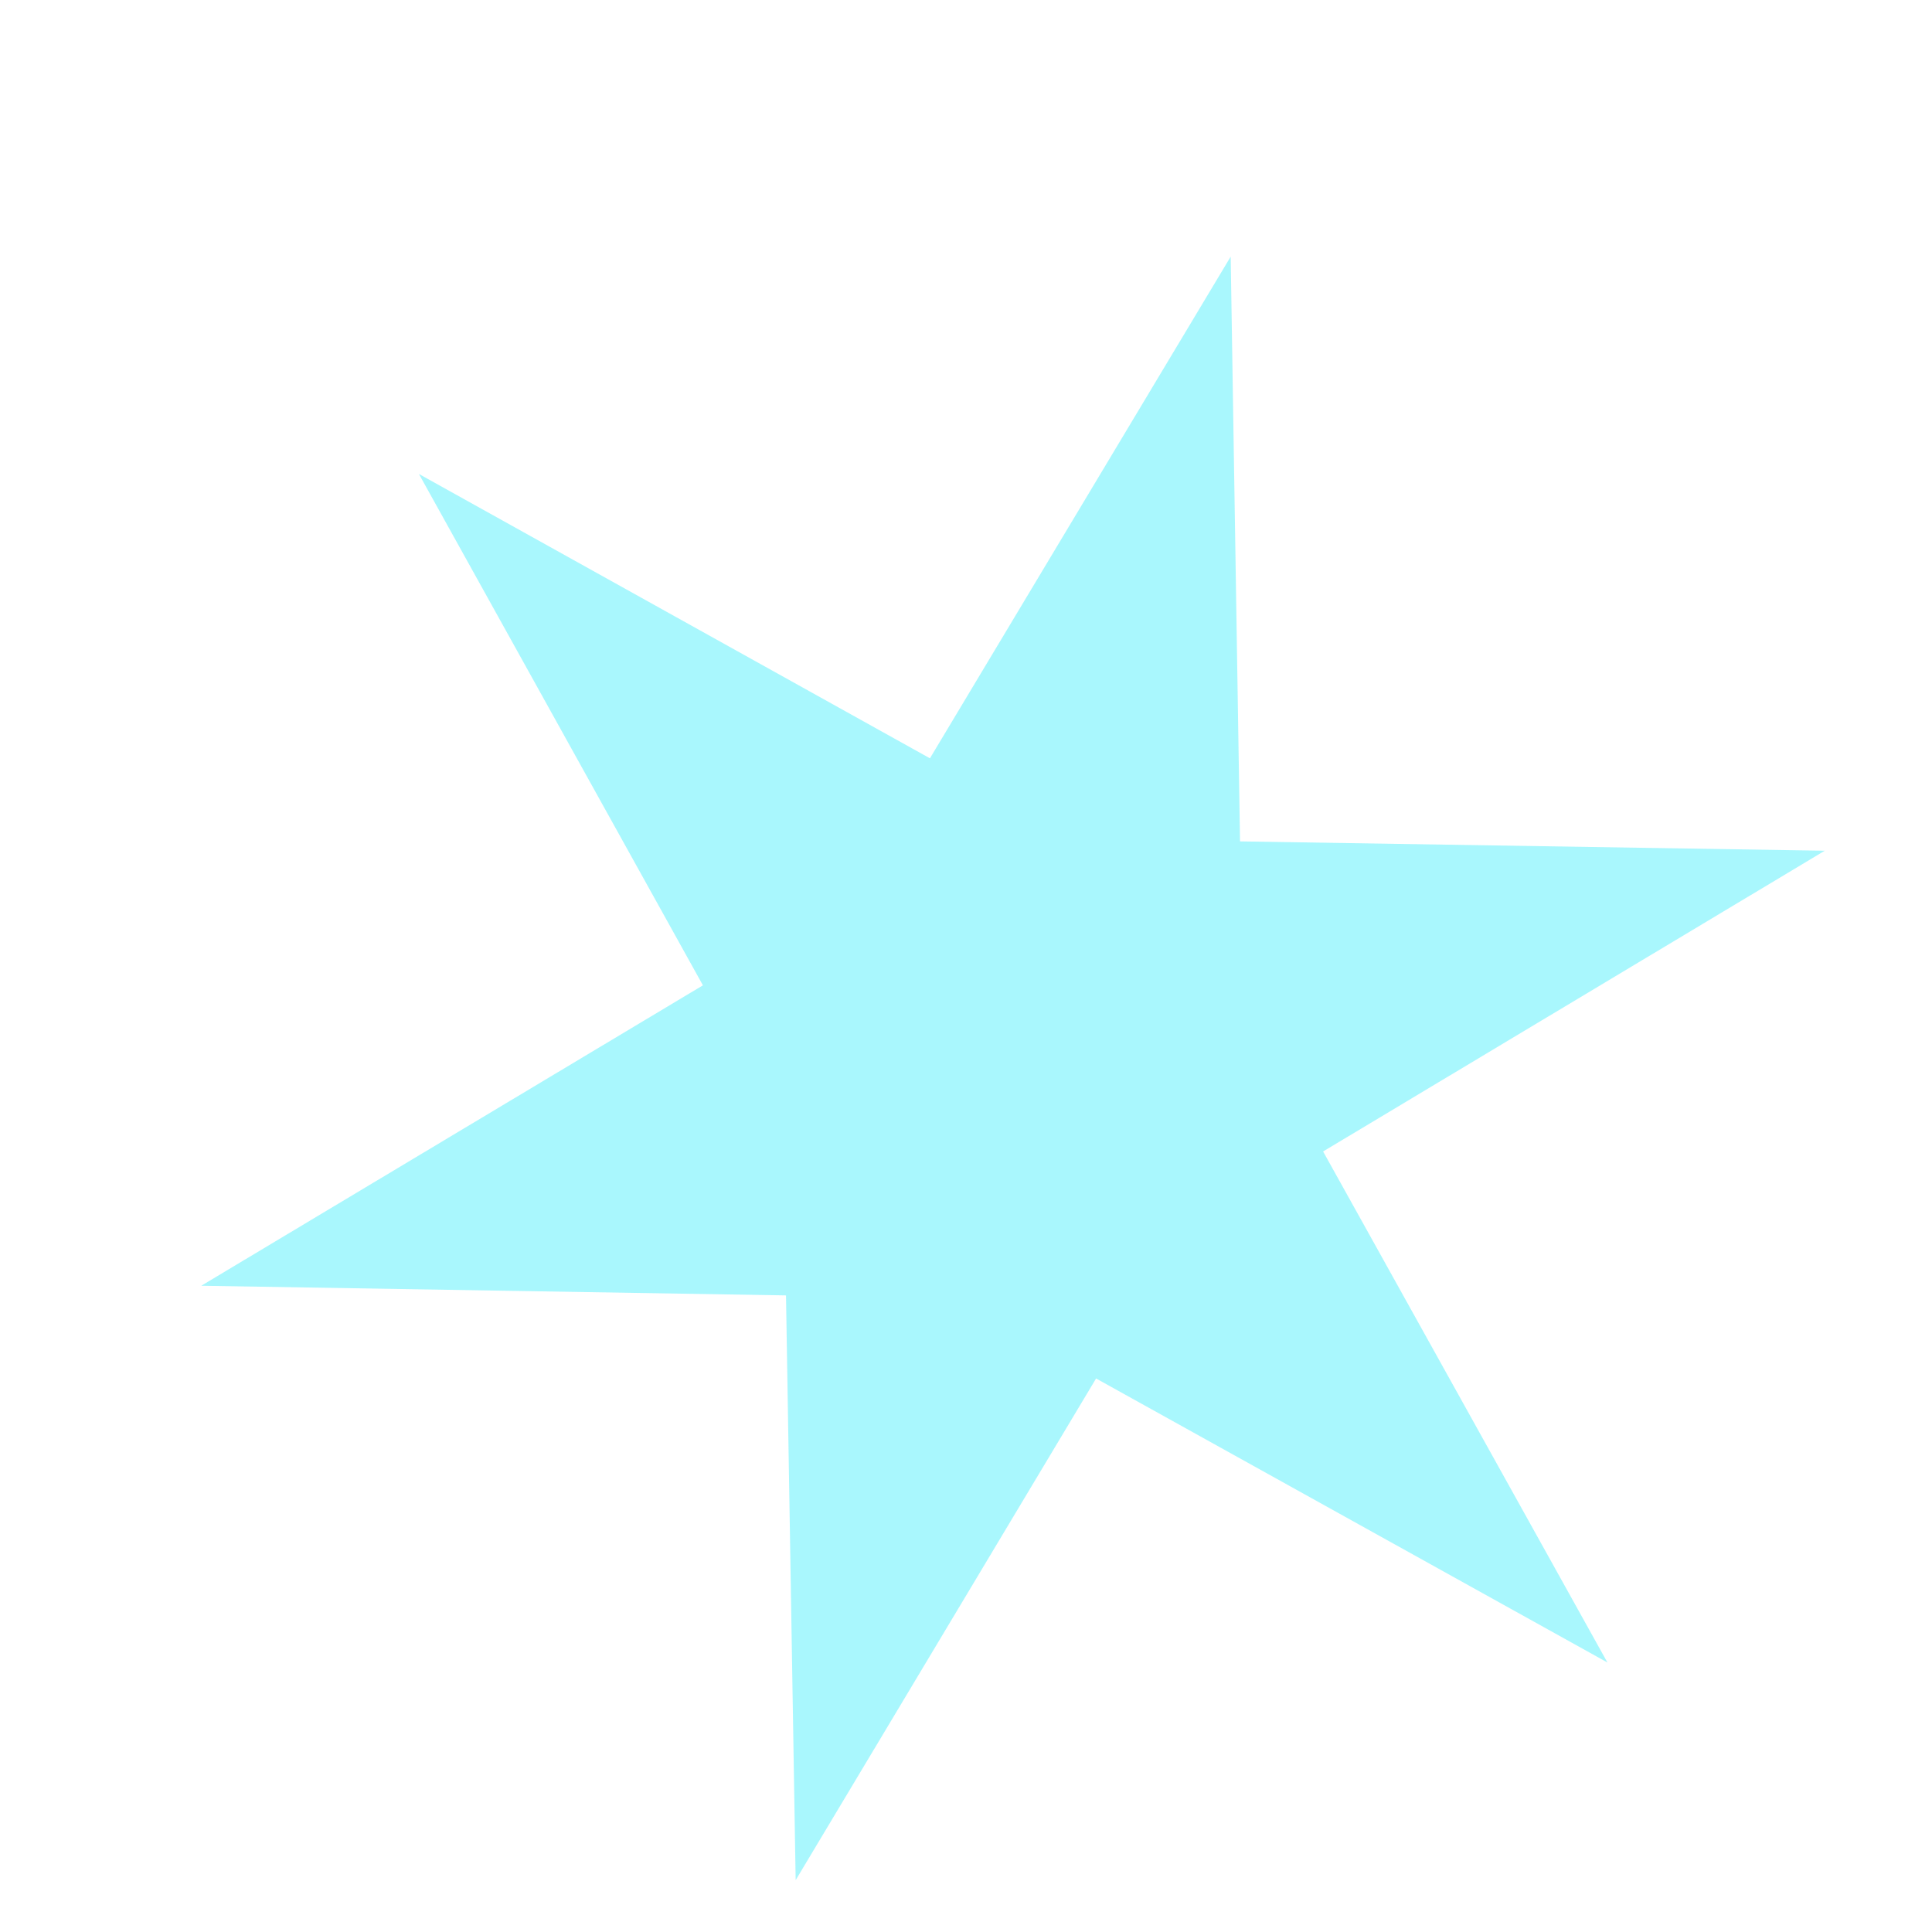 <svg width="6" height="6" viewBox="0 0 6 6" fill="none" xmlns="http://www.w3.org/2000/svg">
<path d="M5.667 2.642L4.109 3.576L4.992 5.163L3.404 4.281L2.471 5.839L2.441 4.023L0.625 3.993L2.183 3.06L1.301 1.472L2.888 2.355L3.822 0.797L3.851 2.613L5.667 2.642Z" fill="#9AF5FC" fill-opacity="0.85"/>
</svg>
